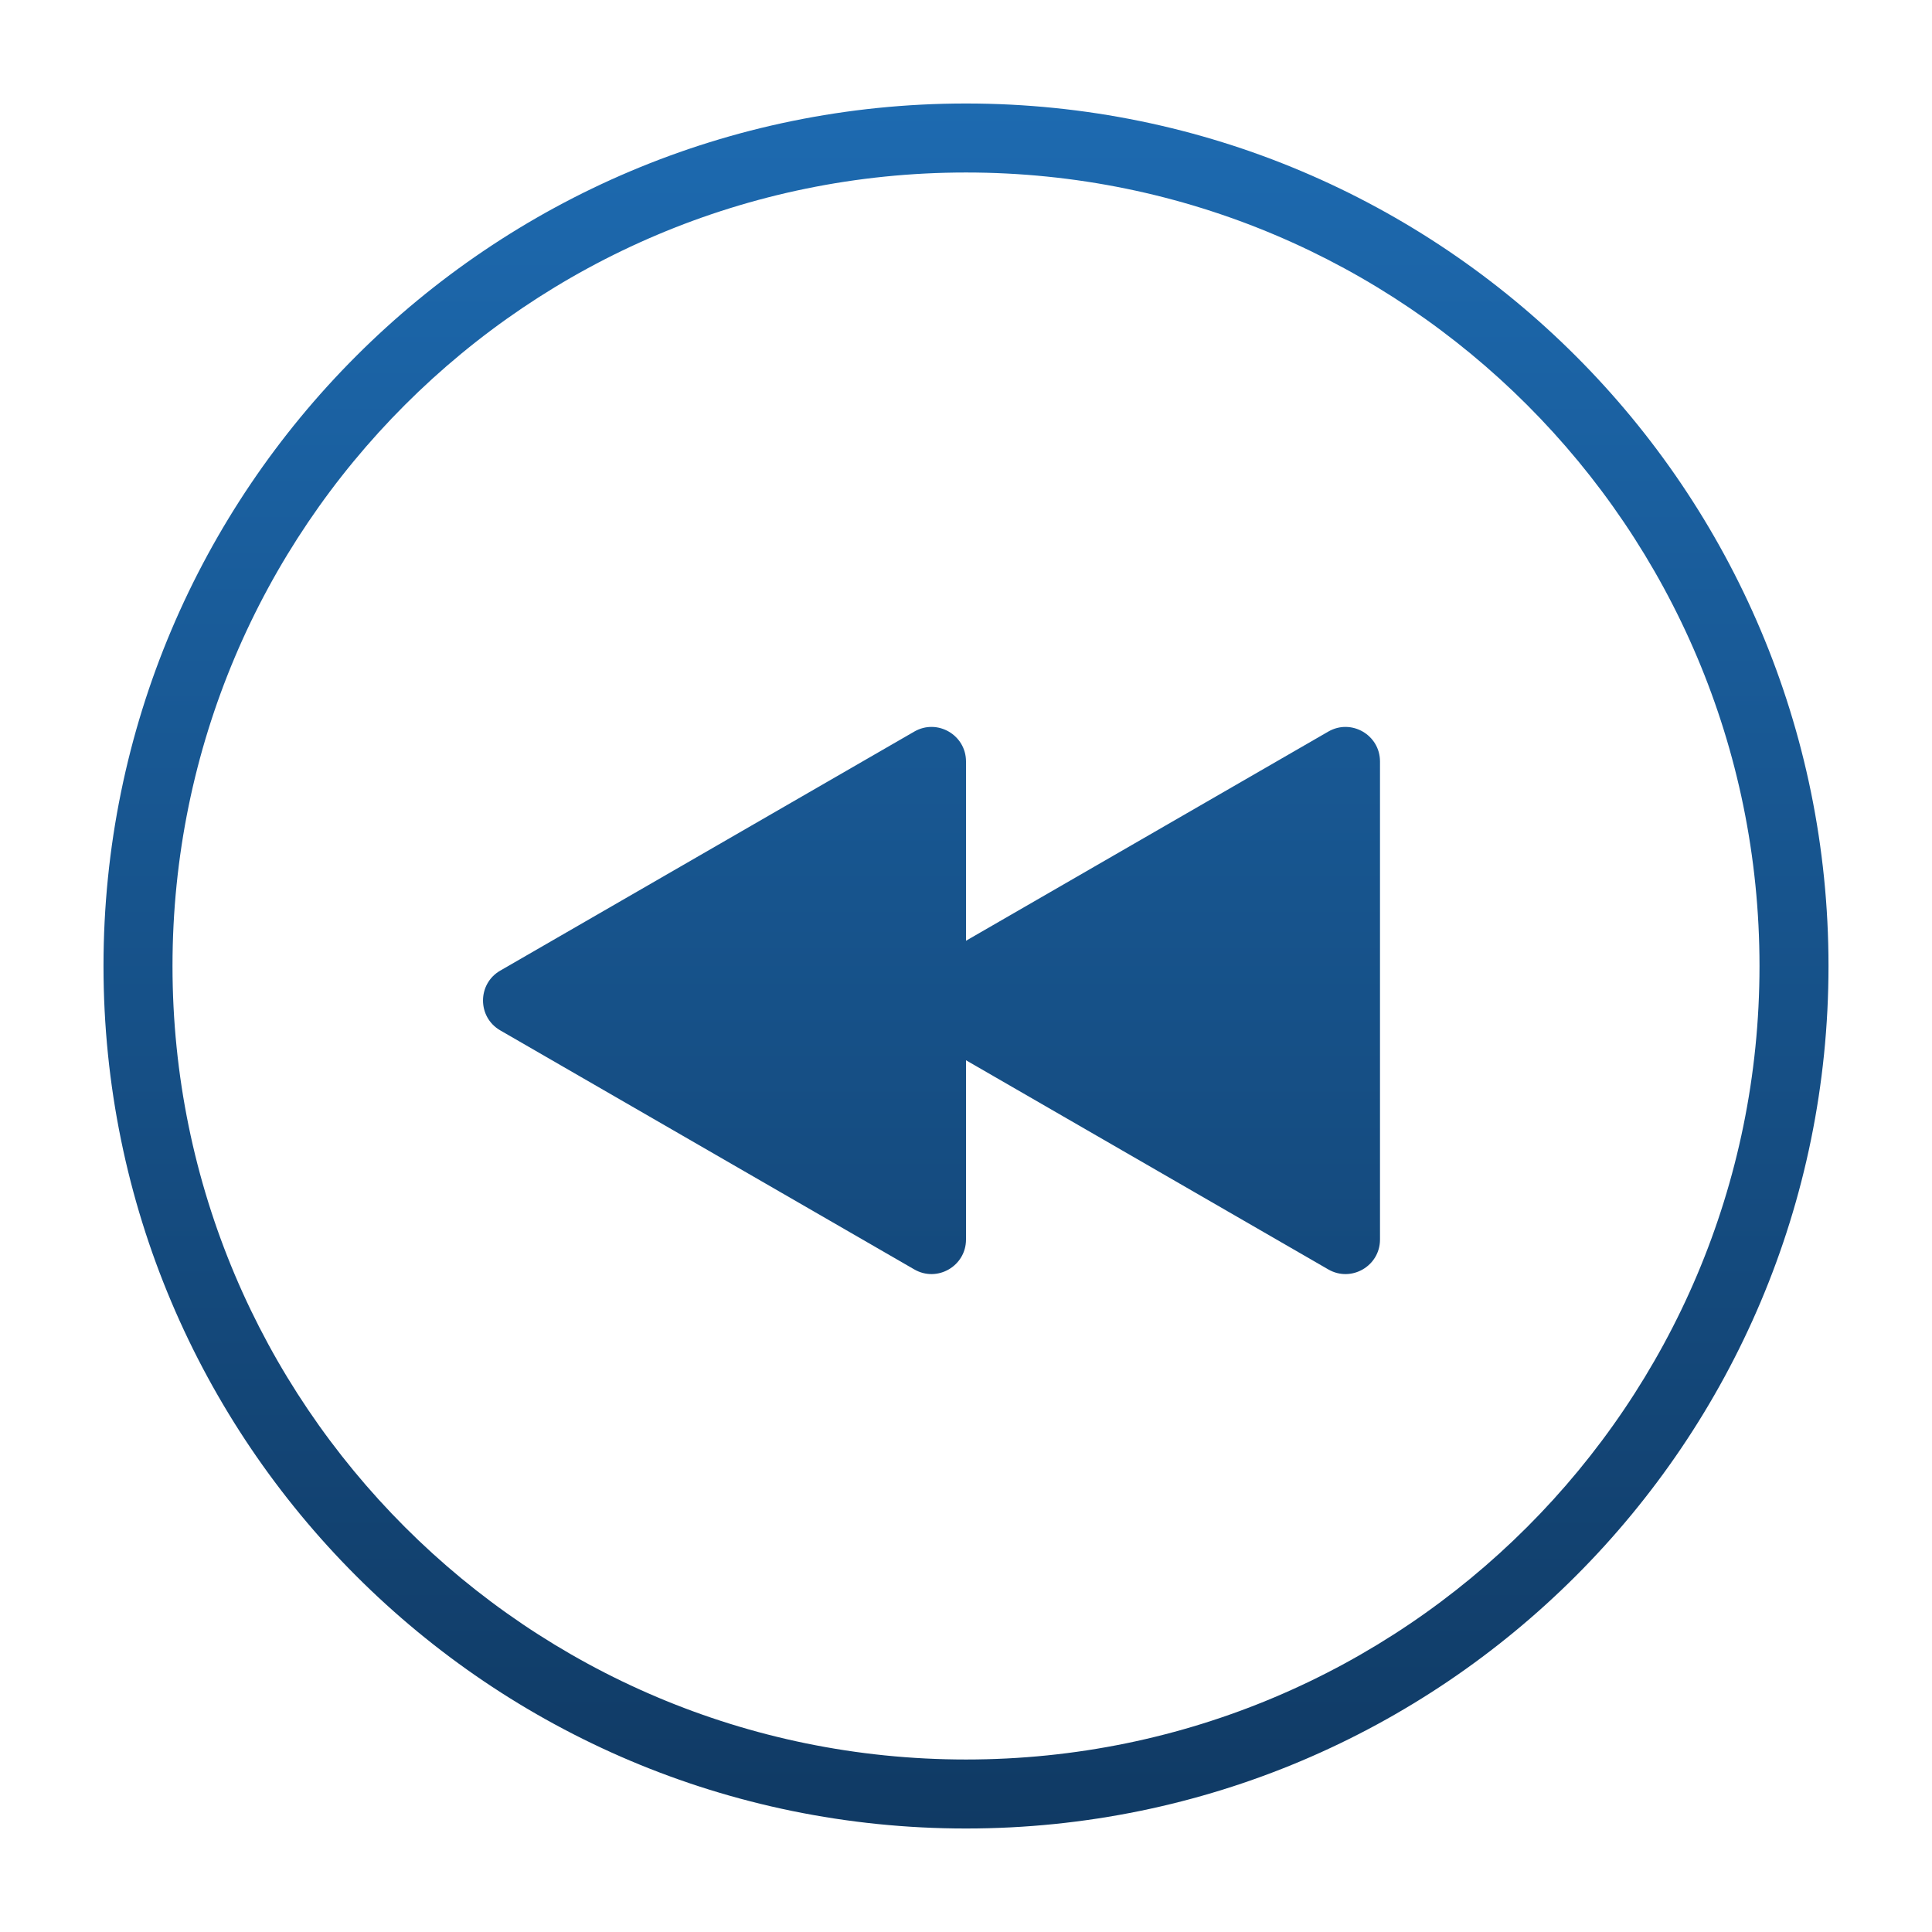 <svg width="28" height="28" viewBox="0 0 28 28" fill="none" xmlns="http://www.w3.org/2000/svg">
<path fill-rule="evenodd" clip-rule="evenodd" d="M14 25.5C20.351 25.5 25.5 20.351 25.5 14C25.5 7.649 20.351 2.5 14 2.5C7.649 2.5 2.5 7.649 2.5 14C2.5 20.351 7.649 25.5 14 25.5ZM14 26.5C20.904 26.5 26.5 20.904 26.5 14C26.5 7.096 20.904 1.5 14 1.5C7.096 1.5 1.5 7.096 1.5 14C1.5 20.904 7.096 26.5 14 26.5ZM7.25 14.933C6.917 14.741 6.917 14.259 7.25 14.067L13.25 10.603C13.583 10.41 14 10.651 14 11.036V13.634L19.25 10.603C19.583 10.41 20 10.651 20 11.036V17.964C20 18.349 19.583 18.59 19.25 18.397L14 15.366V17.964C14 18.349 13.583 18.59 13.25 18.397L7.25 14.933Z" fill="url(#paint0_linear_763_3482)"/>
<defs>
<linearGradient id="paint0_linear_763_3482" x1="14" y1="1.5" x2="14" y2="26.5" gradientUnits="userSpaceOnUse">
<stop stop-color="#1D6AB0"/>
<stop offset="1" stop-color="#103A64"/>
</linearGradient>
</defs>
</svg>
